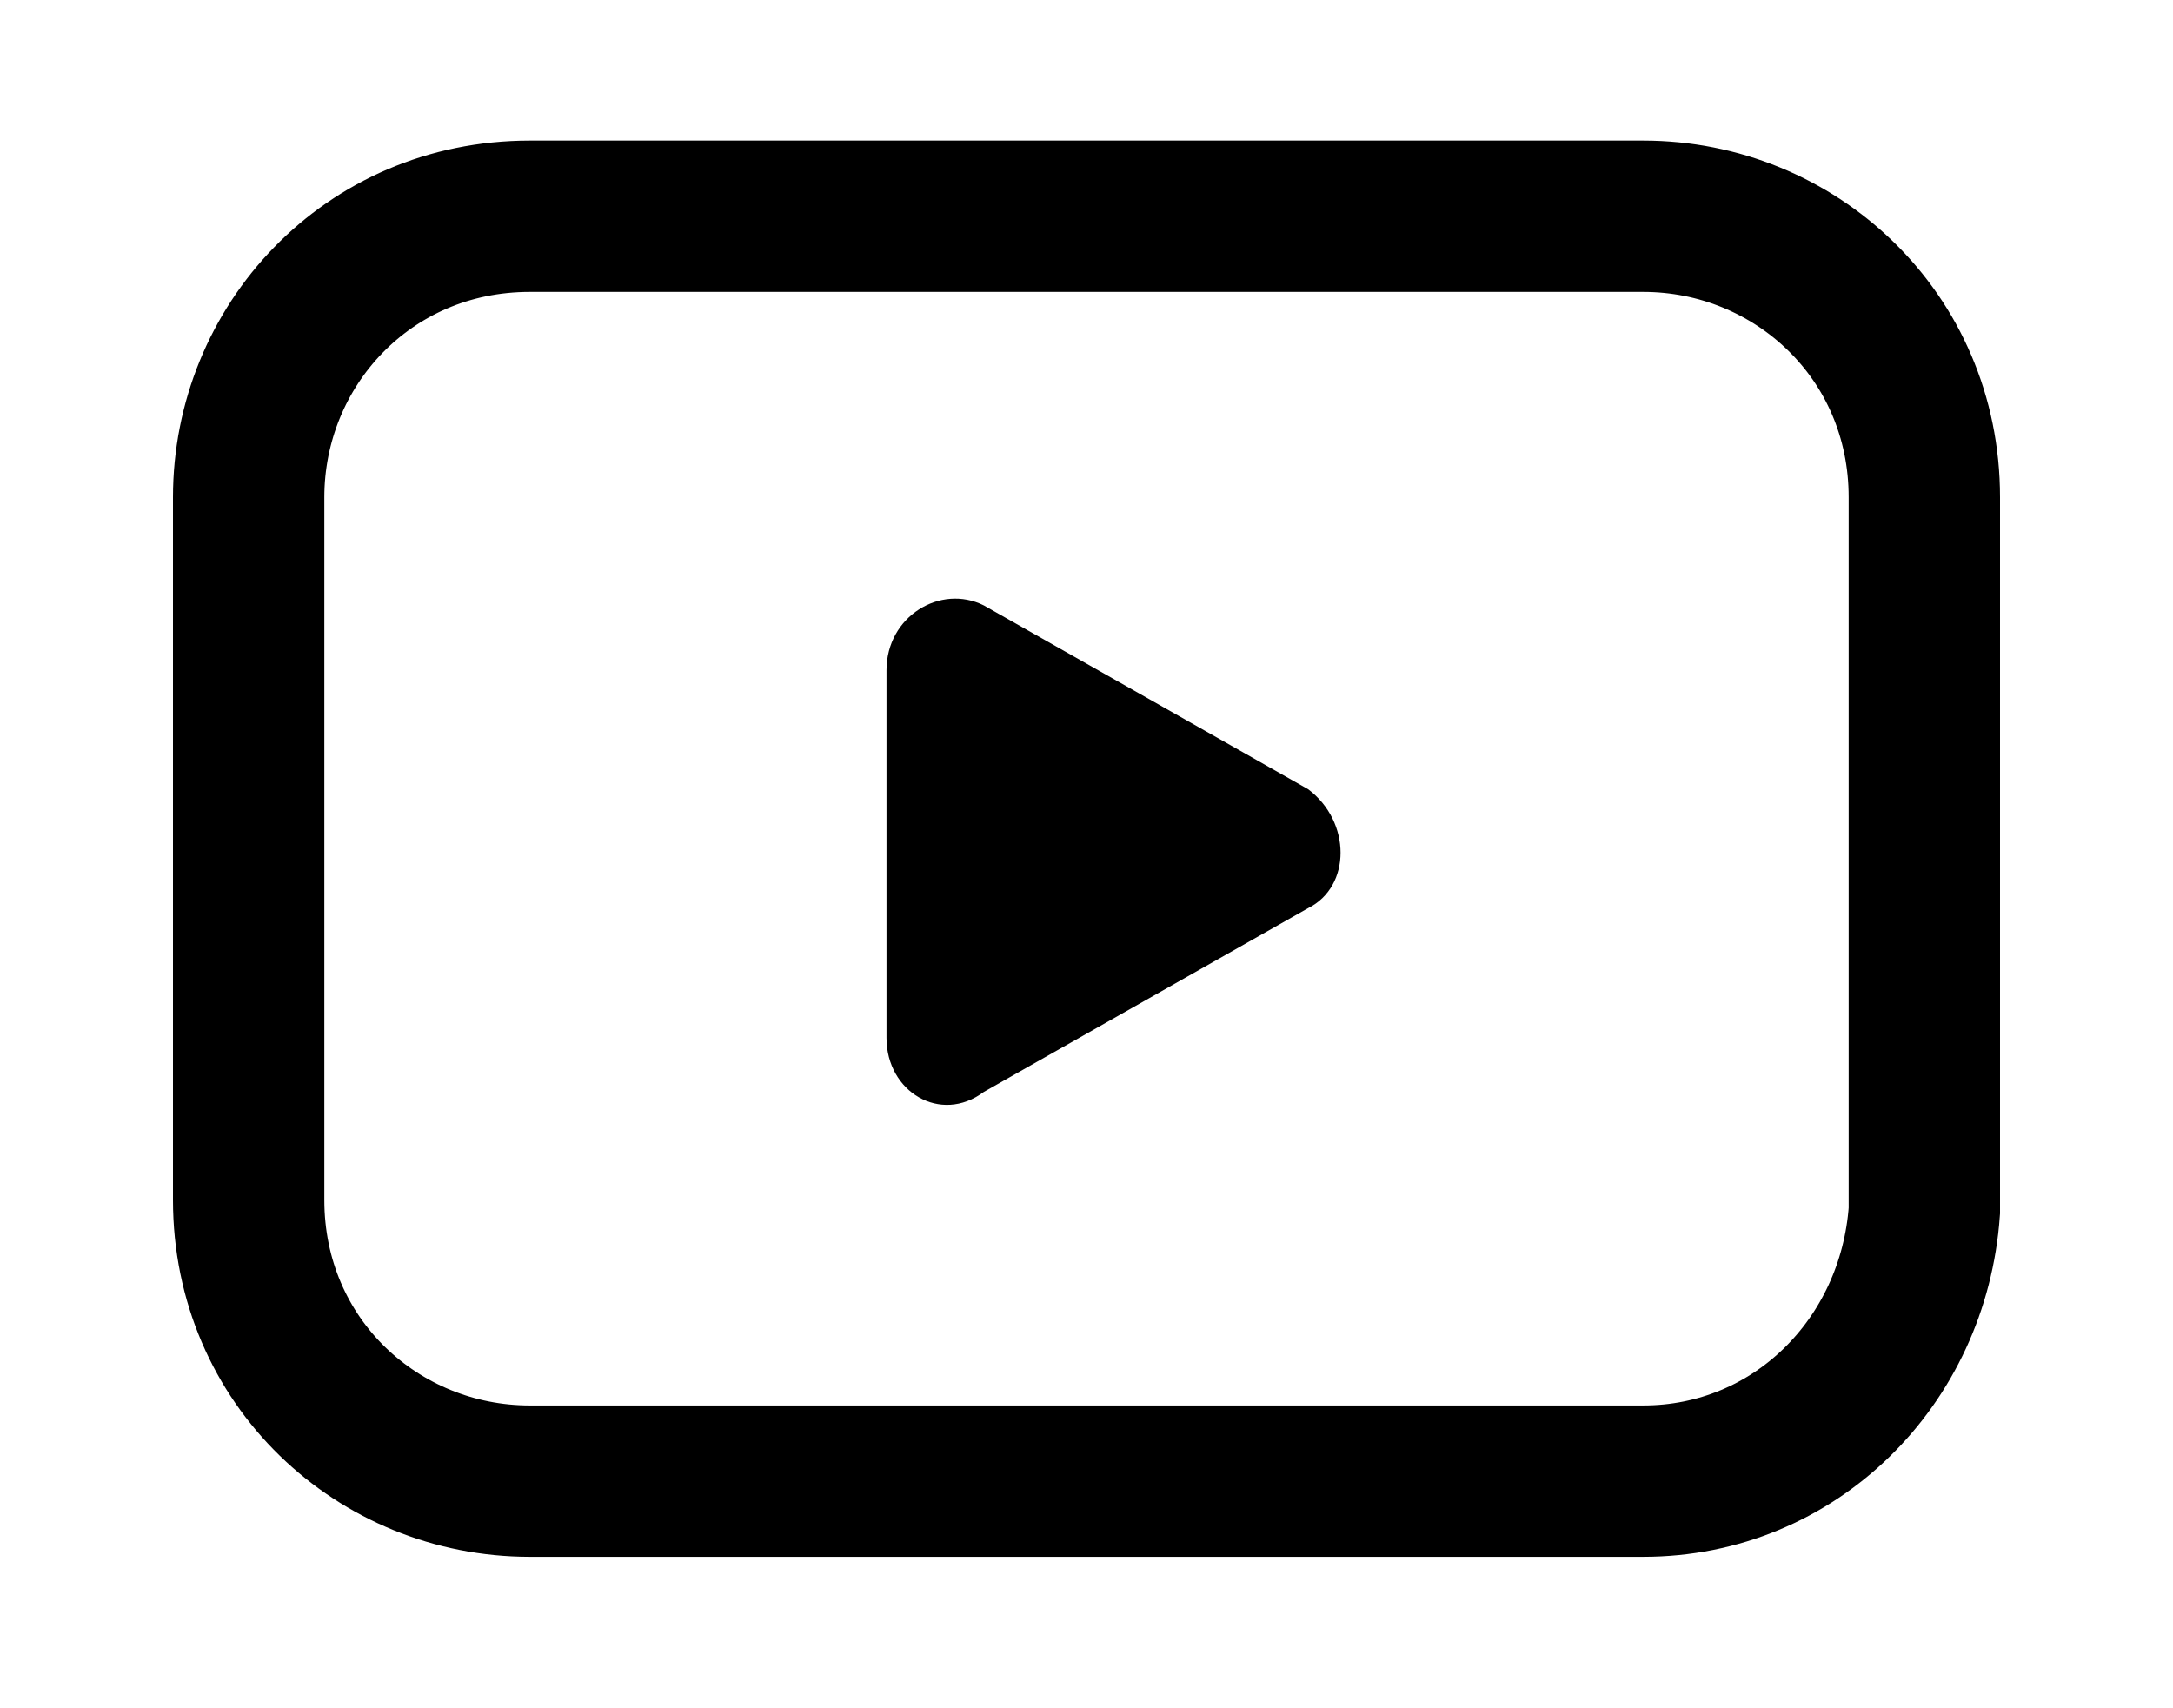 <?xml version="1.0" encoding="utf-8"?>
<!-- Generator: Adobe Illustrator 26.0.2, SVG Export Plug-In . SVG Version: 6.00 Build 0)  -->
<svg version="1.1" id="图层_1" xmlns="http://www.w3.org/2000/svg" xmlns:xlink="http://www.w3.org/1999/xlink" x="0px"
	y="0px" viewBox="0 0 20.1 15.8" style="enable-background:new 0 0 20.1 15.8;" xml:space="preserve">
	<style type="text/css">
		.st0 {
			fill: none;
			stroke: currentColor;
			stroke-width: 1.4;
			stroke-miterlimit: 10;
		}

		.st1 {
			fill: currentColor;
		}
	</style>
	<path class="st0" d="M15.2,13.7H4.9c-1.4,0-2.6-1.1-2.6-2.6V4.6c0-1.4,1.1-2.6,2.6-2.6h10.3c1.4,0,2.6,1.1,2.6,2.6v6.6
	C17.7,12.6,16.6,13.7,15.2,13.7z" />
	<path class="st1"
		d="M8.2,6.2v3.4c0,0.5,0.5,0.8,0.9,0.5l3-1.7c0.4-0.2,0.4-0.8,0-1.1l-3-1.7C8.7,5.4,8.2,5.7,8.2,6.2z" />
</svg>